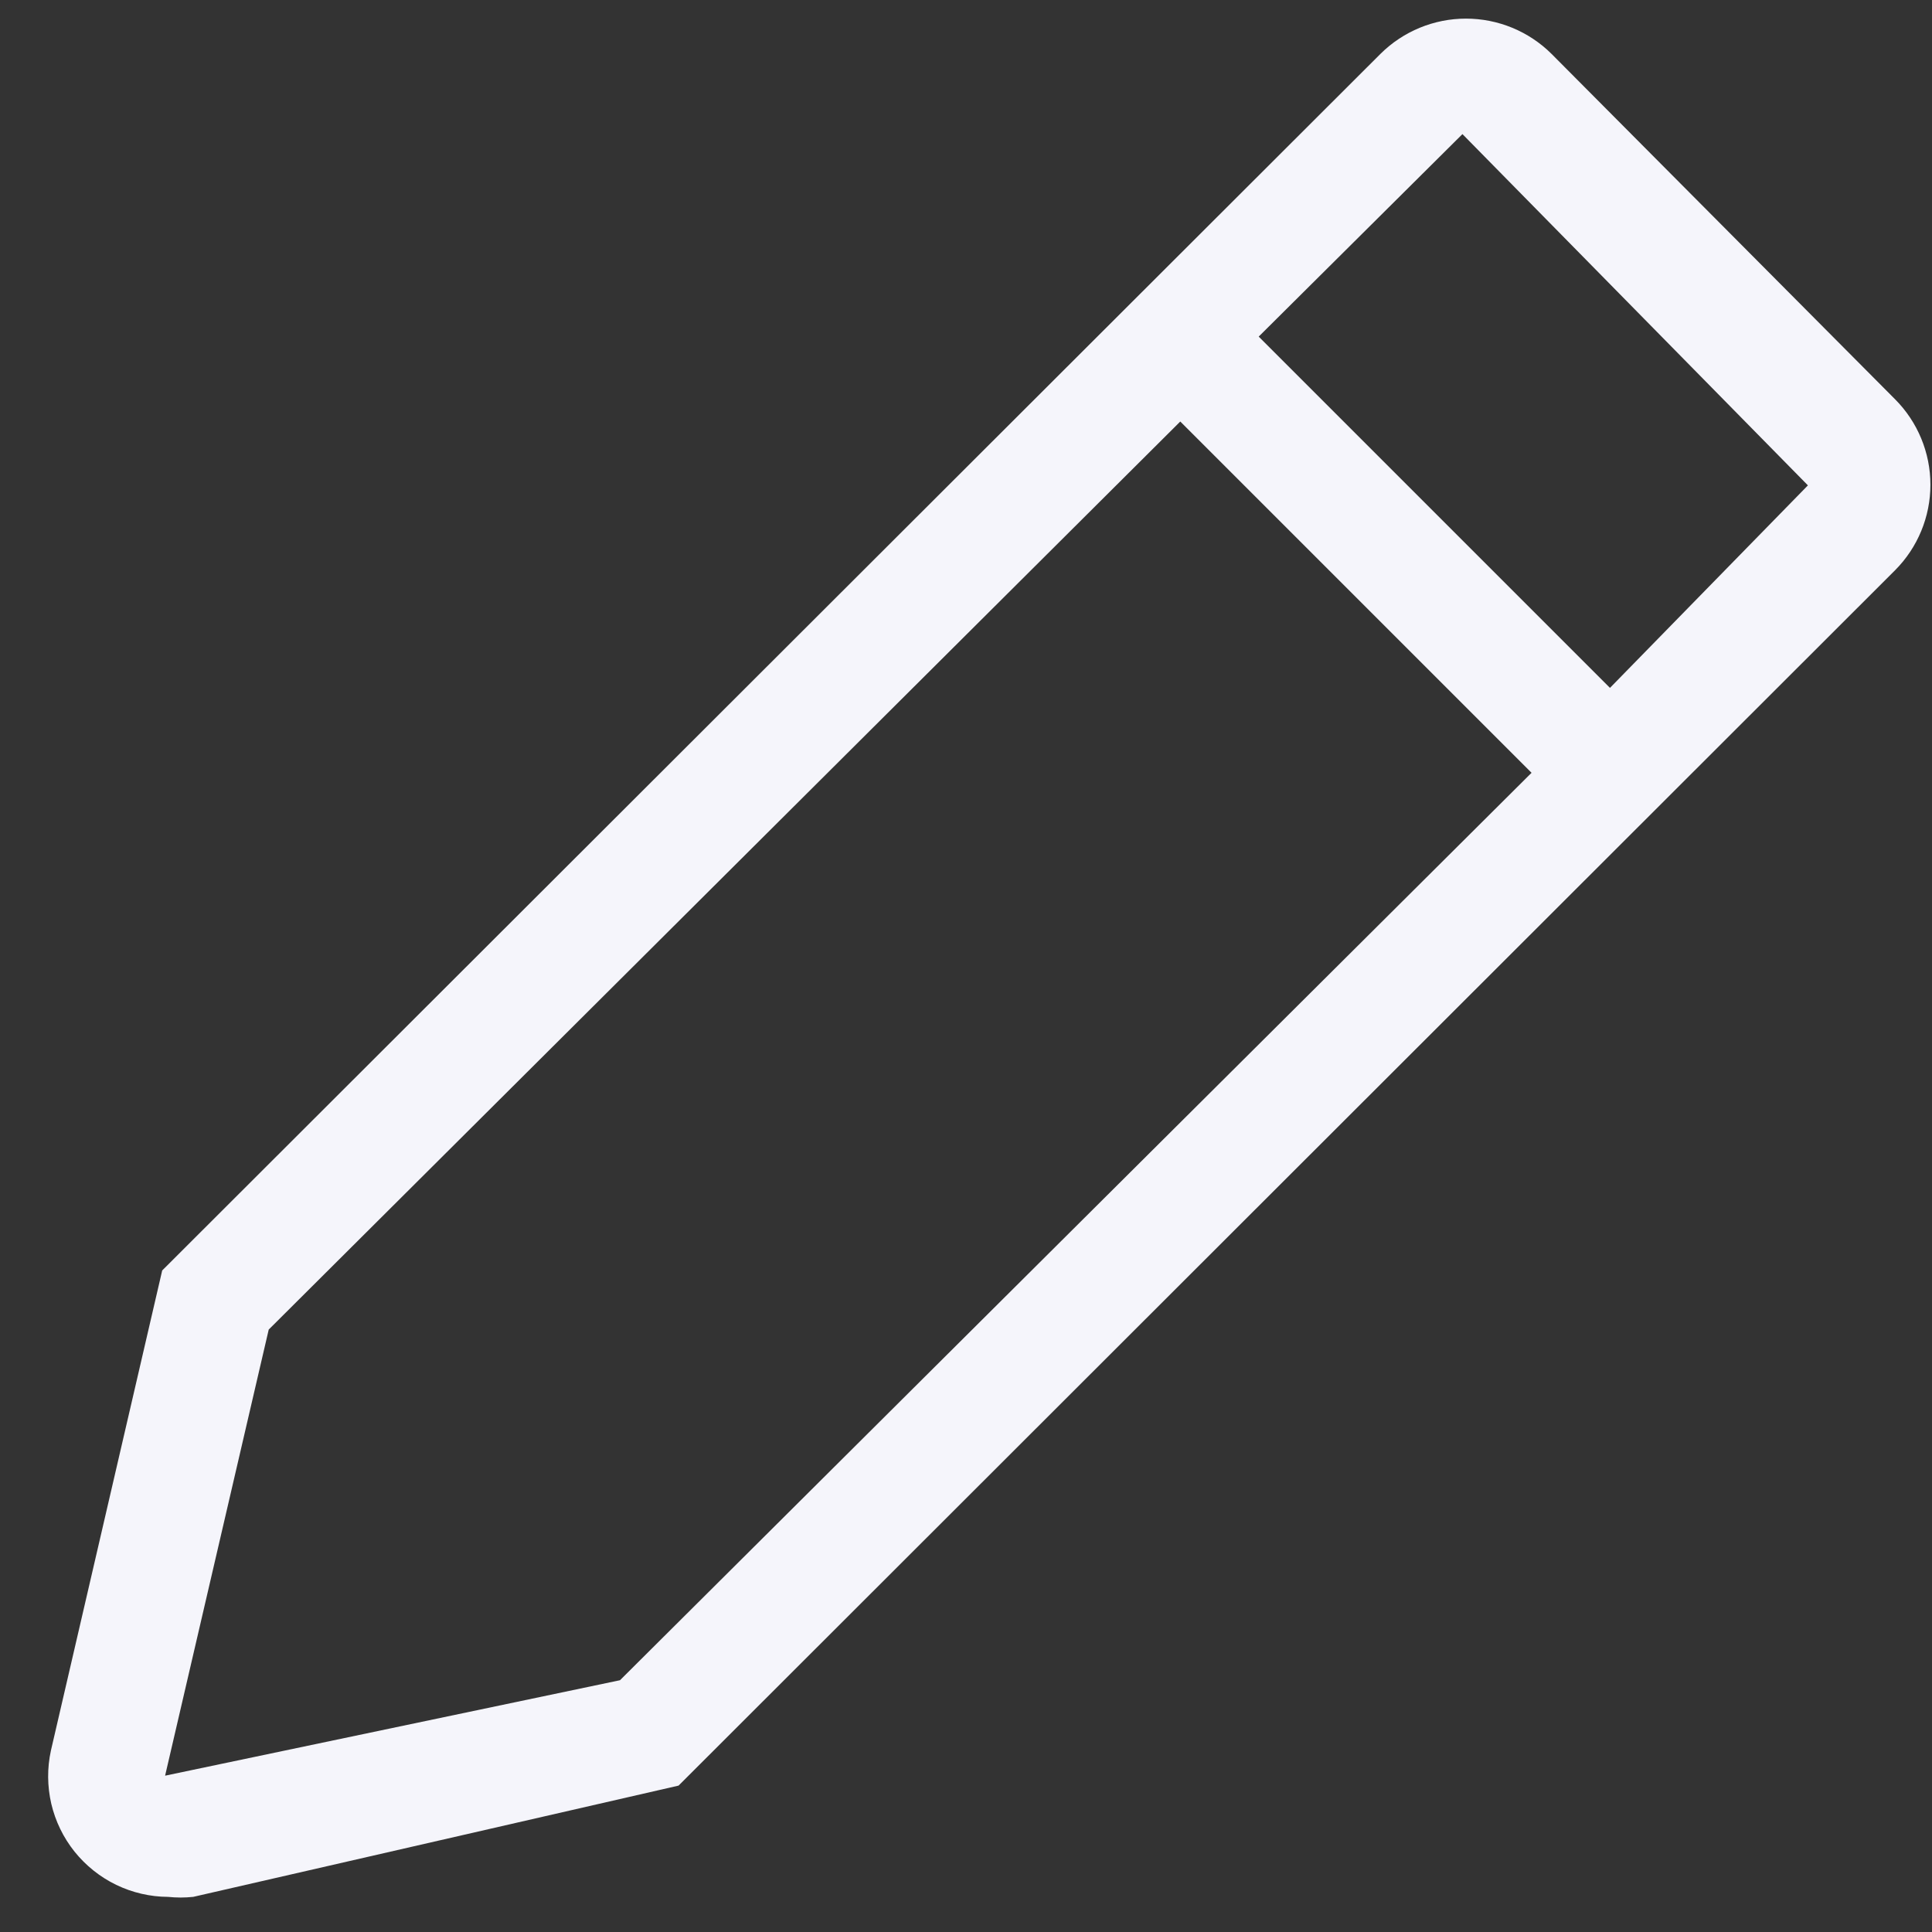 <svg width="22" height="22" viewBox="0 0 22 22" fill="none" xmlns="http://www.w3.org/2000/svg">
<rect x="0" y="0" width="22" height="22" fill="#333333" stroke="none"/>
<path d="M21.58 4.547L17.667 0.613C17.408 0.356 17.058 0.212 16.693 0.212C16.329 0.212 15.979 0.356 15.72 0.613L1.847 14.467L0.58 19.933C0.536 20.133 0.538 20.34 0.584 20.54C0.631 20.739 0.721 20.925 0.849 21.085C0.977 21.244 1.139 21.374 1.323 21.463C1.507 21.552 1.709 21.599 1.913 21.6C2.009 21.61 2.105 21.61 2.2 21.6L7.727 20.333L21.58 6.493C21.837 6.235 21.982 5.885 21.982 5.52C21.982 5.155 21.837 4.805 21.58 4.547ZM7.06 19.133L1.88 20.22L3.06 15.14L13.44 4.8L17.44 8.8L7.06 19.133ZM18.333 7.833L14.333 3.833L16.653 1.527L20.587 5.527L18.333 7.833Z" fill="#F5F5FB"/>
</svg>
